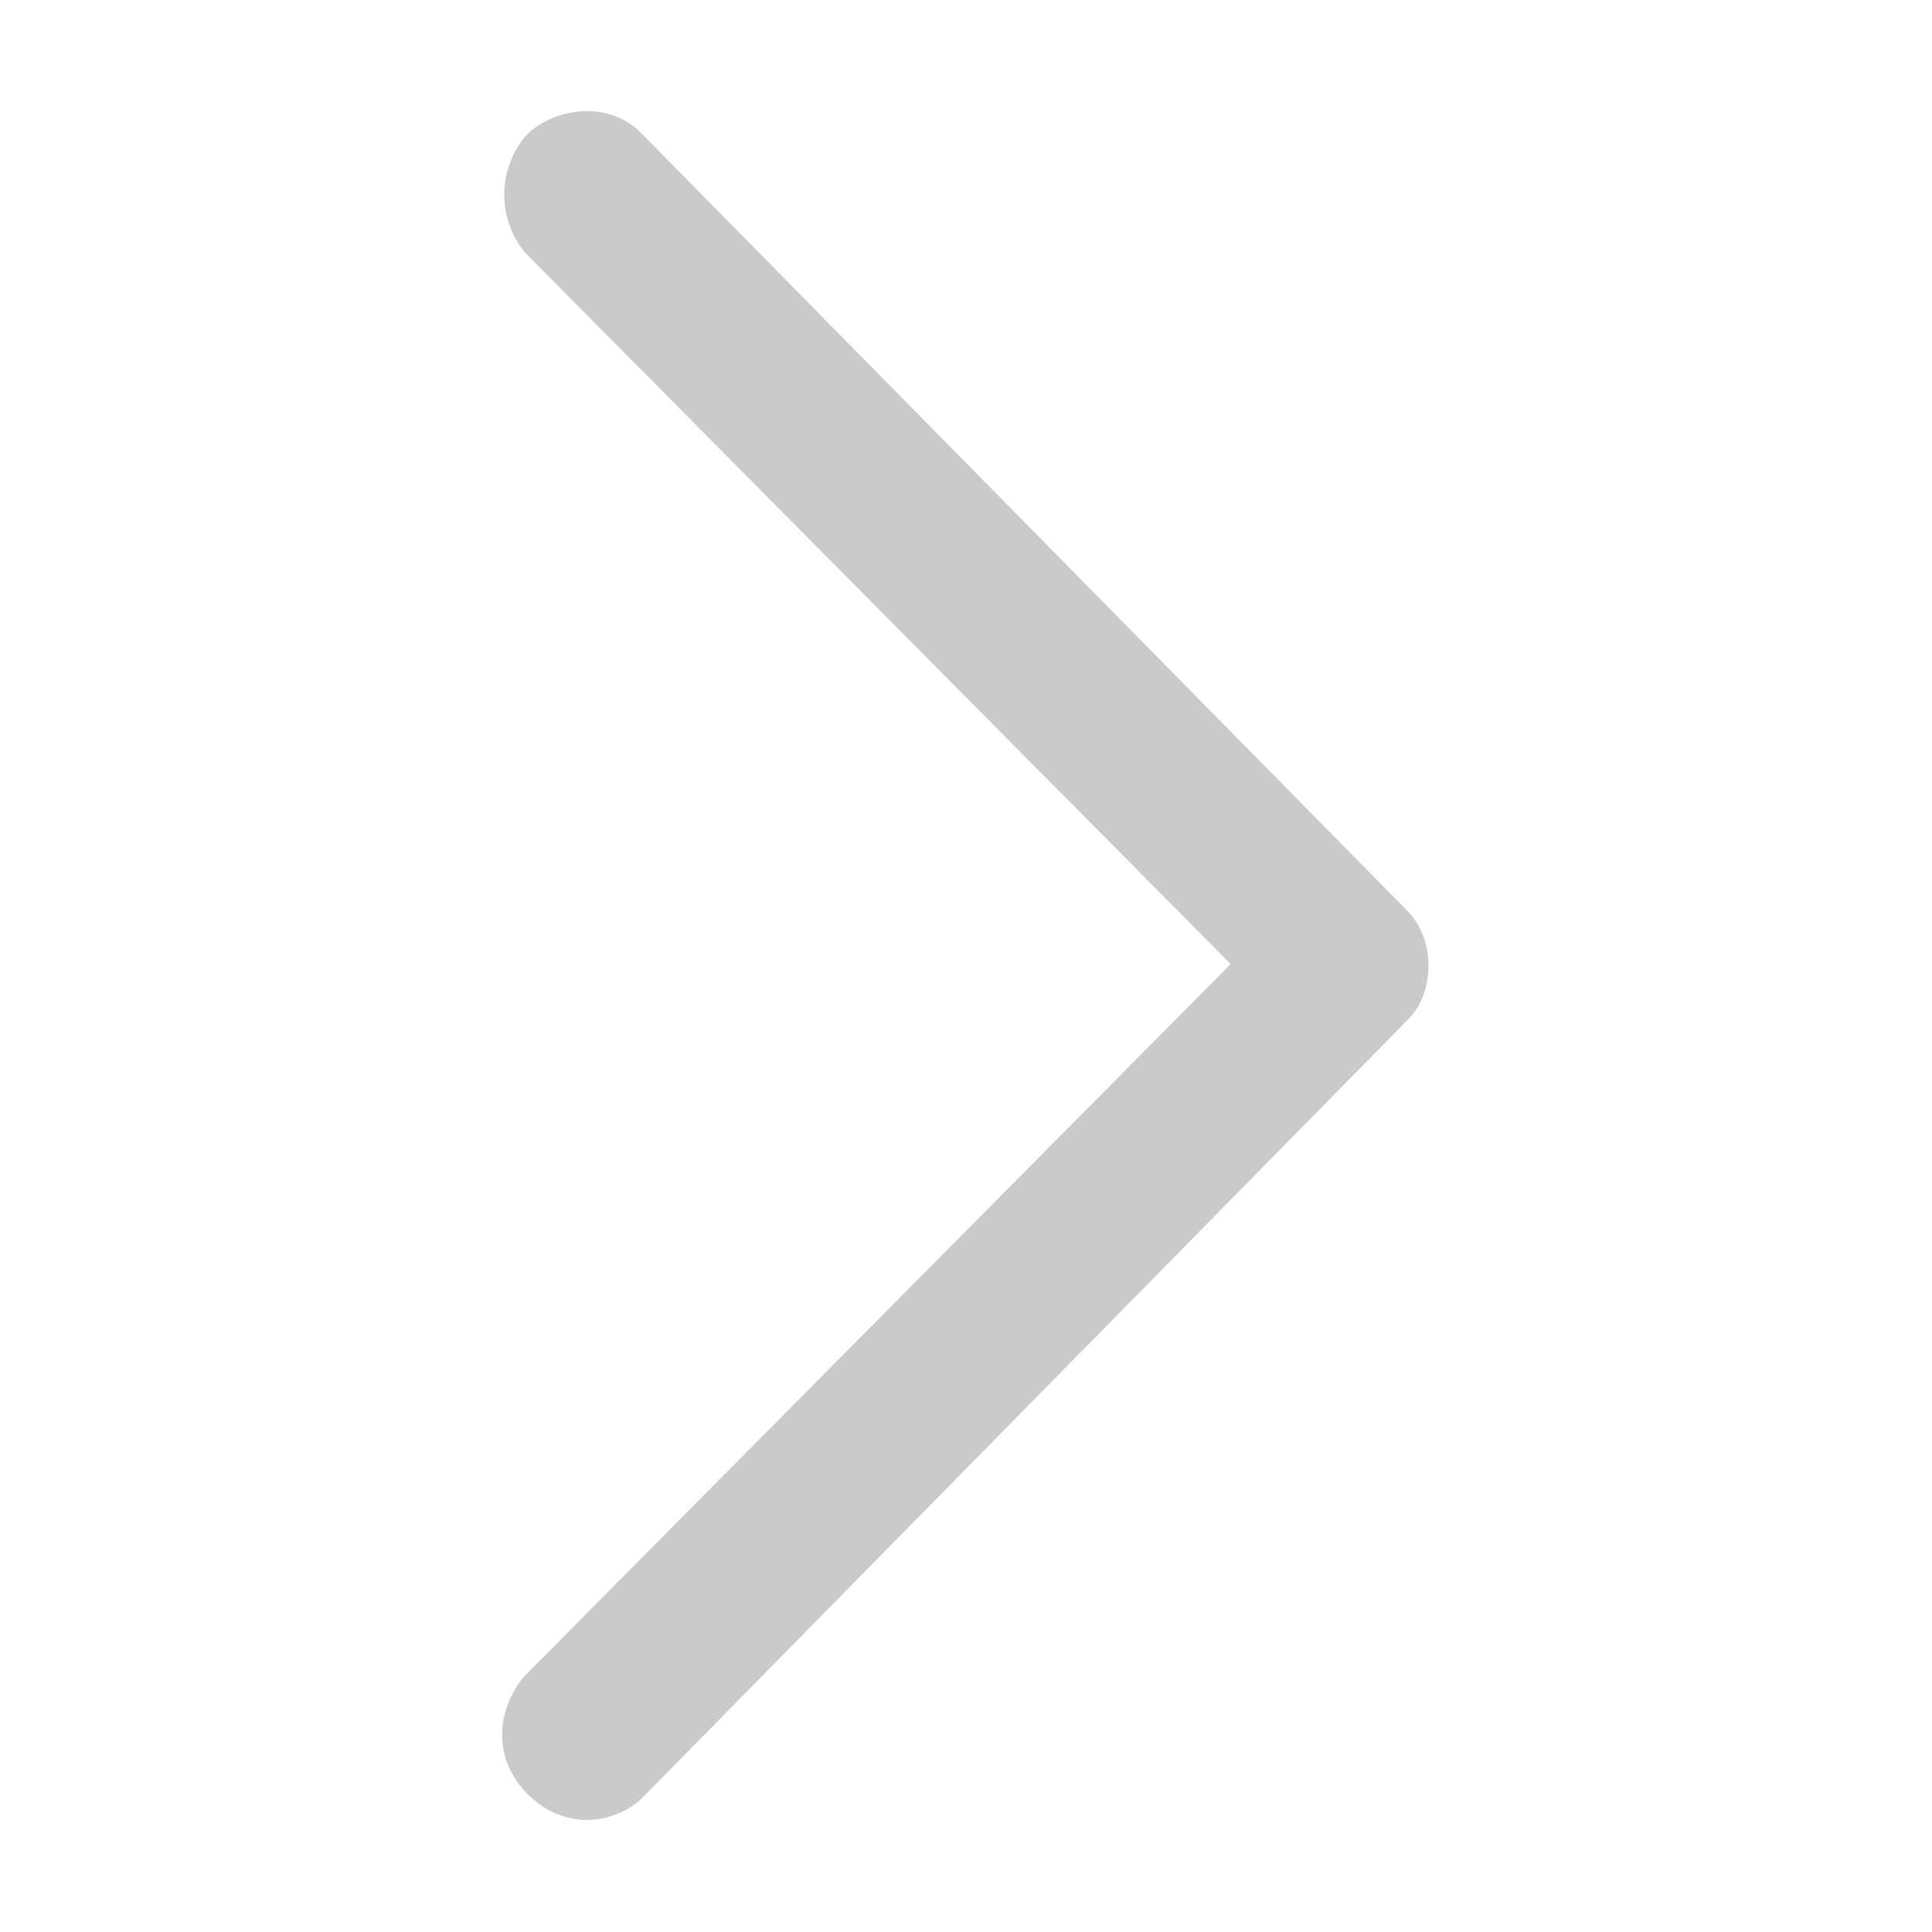 <?xml version="1.0" encoding="utf-8"?>
<!-- Generator: Adobe Illustrator 21.0.0, SVG Export Plug-In . SVG Version: 6.00 Build 0)  -->
<svg version="1.1" id="图层_1" xmlns="http://www.w3.org/2000/svg" xmlns:xlink="http://www.w3.org/1999/xlink" x="0px" y="0px"
	 viewBox="0 0 200 200" style="enable-background:new 0 0 200 200;" xml:space="preserve">
<style type="text/css">
	.st0{fill:#CACACA;}
</style>
<path class="st0" d="M145.7,94.3L66.3,13.7c-1.4-1.4-3.4-2.2-5.5-2.2s-4.2,0.7-5.9,2.1l-0.6,0.6c-2.8,3.5-2.8,8.4,0,11.9l73.1,73.7
	l-73.1,73.7c-0.2,0.2-1,1.2-1.6,2.6c-0.3,0.7-1.1,2.8-0.5,5.4c0.5,2.1,1.7,3.5,2.3,4.1c0.4,0.4,2.4,2.6,5.9,2.8
	c3.3,0.1,5.5-1.7,5.9-2.1l79.4-80.7C148.6,102.8,148.6,97.2,145.7,94.3z"/>
</svg>
